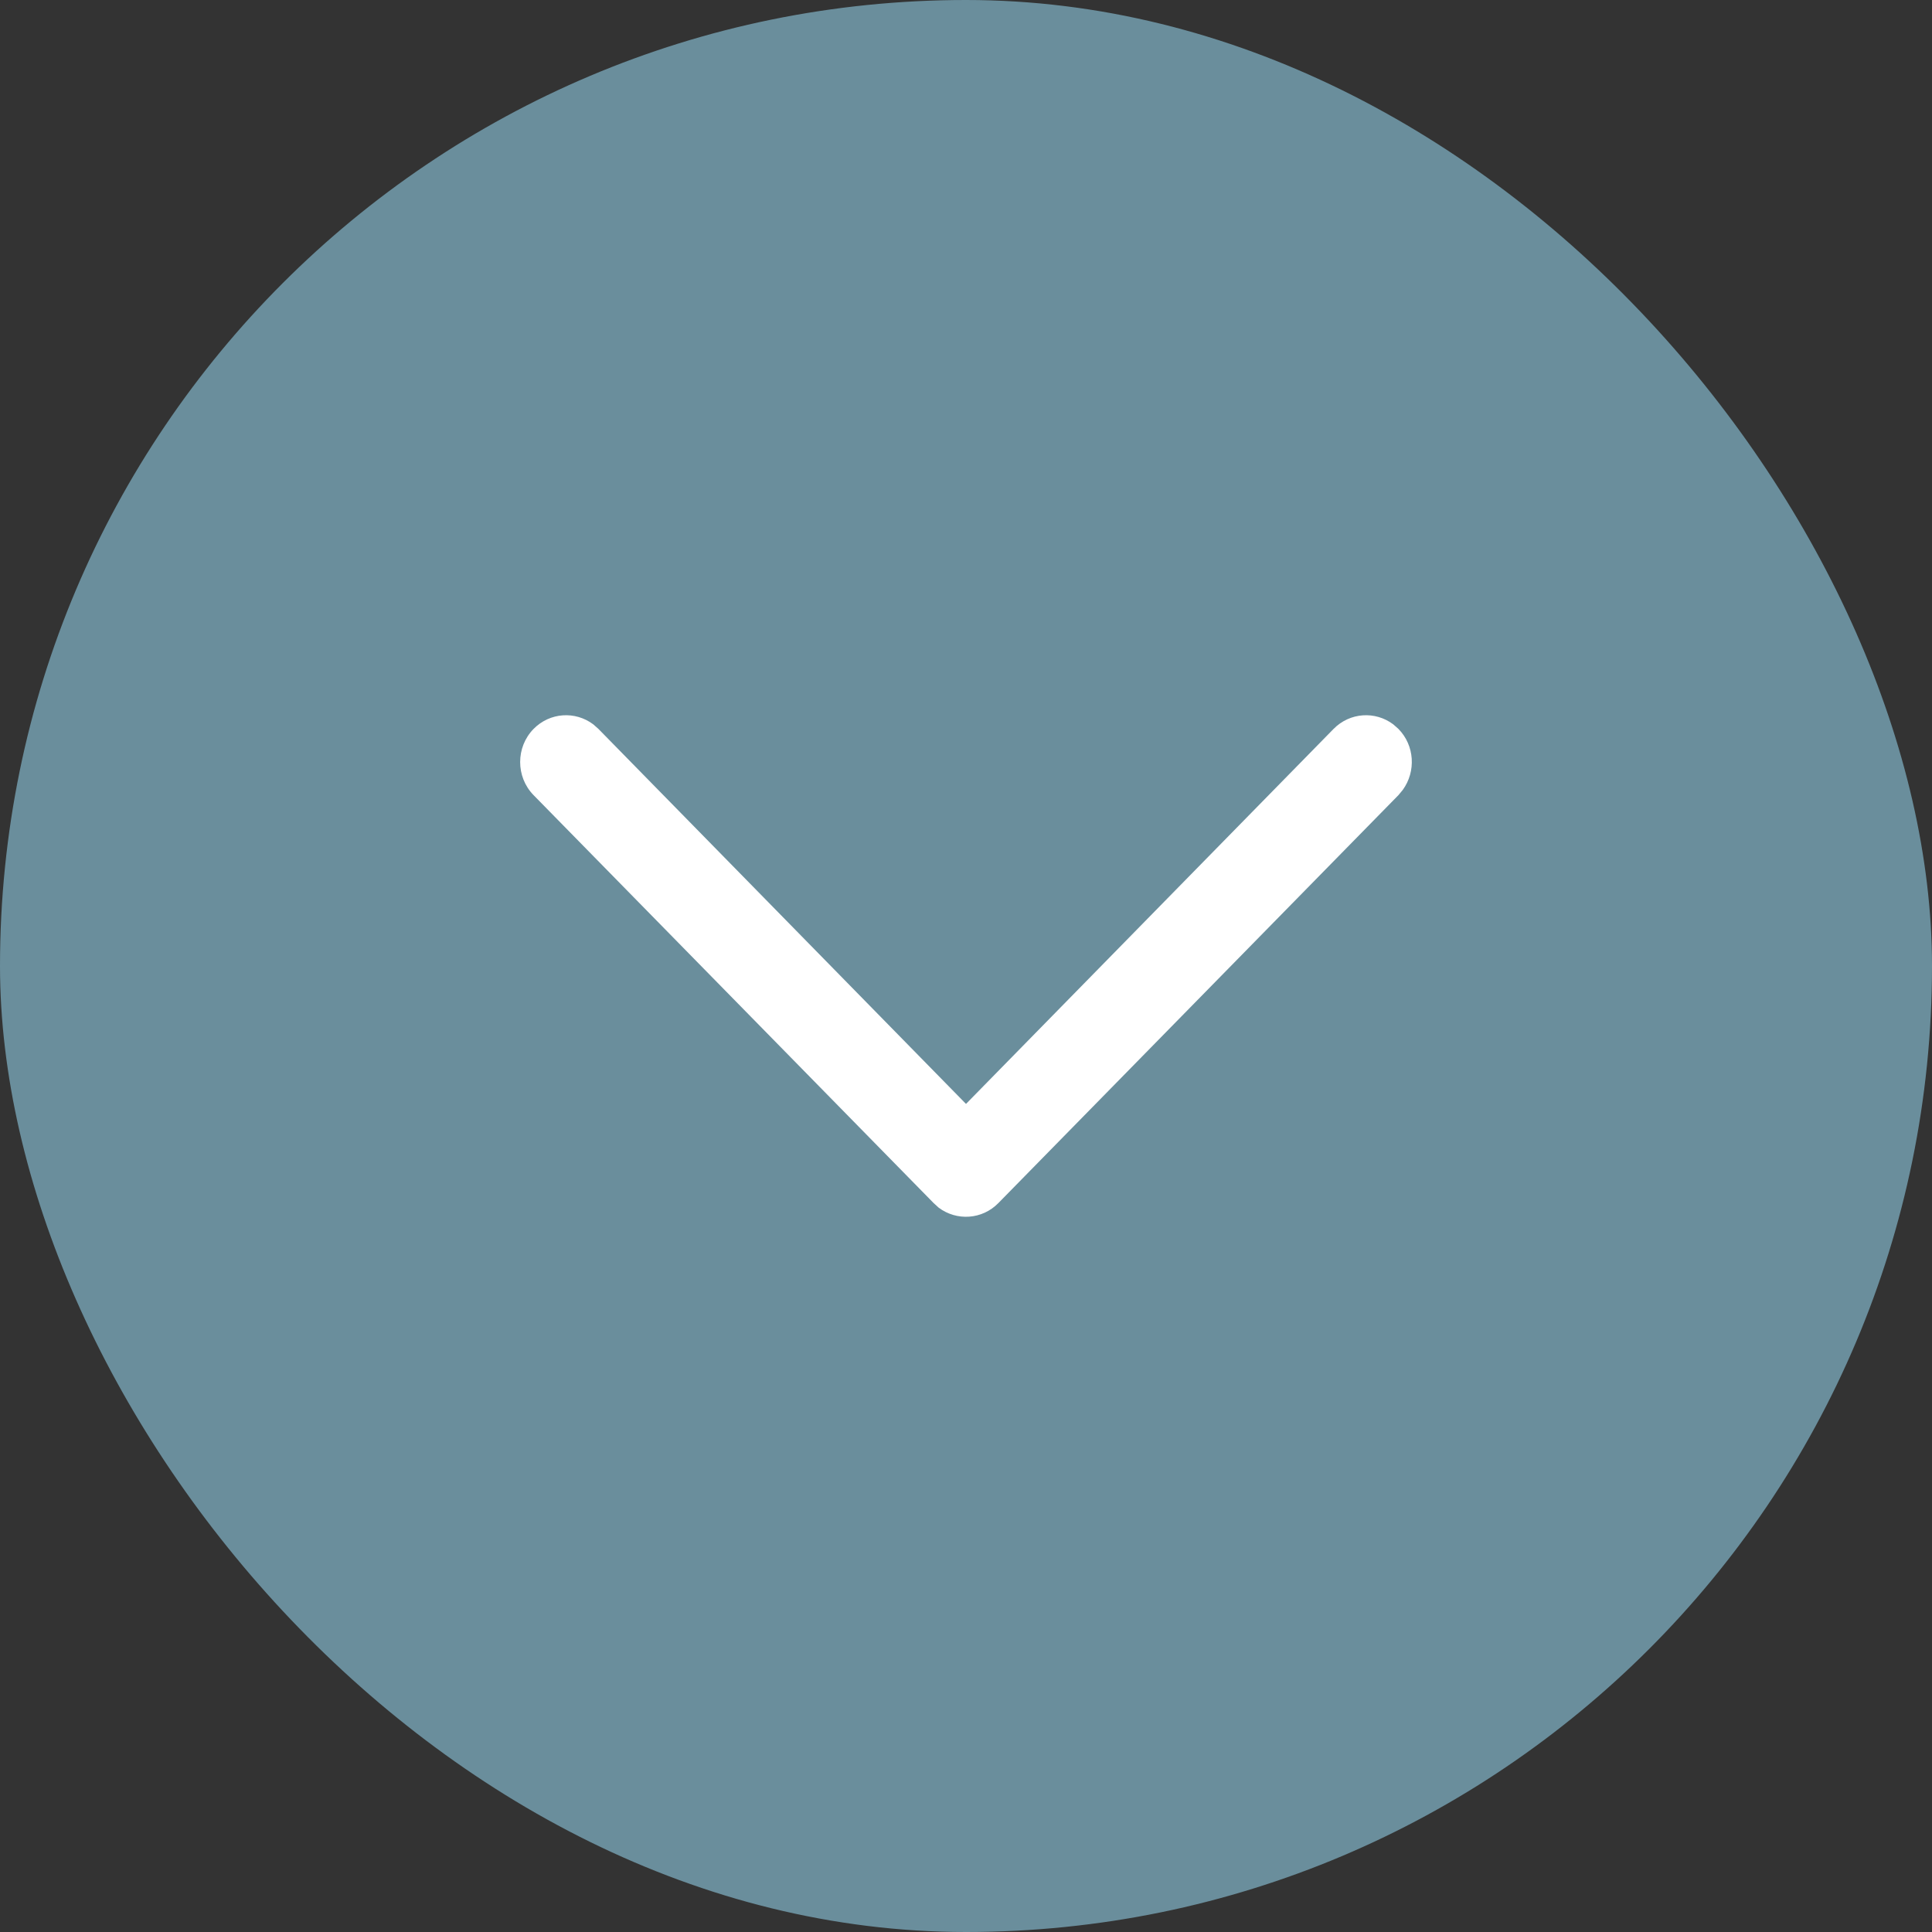 <svg width="13" height="13" viewBox="0 0 13 13" fill="none" xmlns="http://www.w3.org/2000/svg">
<rect x="0" y="0" width="13" height="13" fill="#333333" stroke="none"/>
<rect width="13" height="13" rx="6.5" fill="#6A8E9C"/>
<path d="M3.59 4.905C3.7 4.793 3.871 4.783 3.992 4.874L4.027 4.905L6.5 7.428L8.973 4.905C9.083 4.793 9.254 4.783 9.375 4.874L9.41 4.905C9.519 5.016 9.529 5.191 9.439 5.315L9.41 5.35L6.718 8.095C6.609 8.207 6.437 8.217 6.316 8.126L6.282 8.095L3.59 5.35C3.47 5.227 3.47 5.028 3.59 4.905Z" fill="white"/>
</svg>
